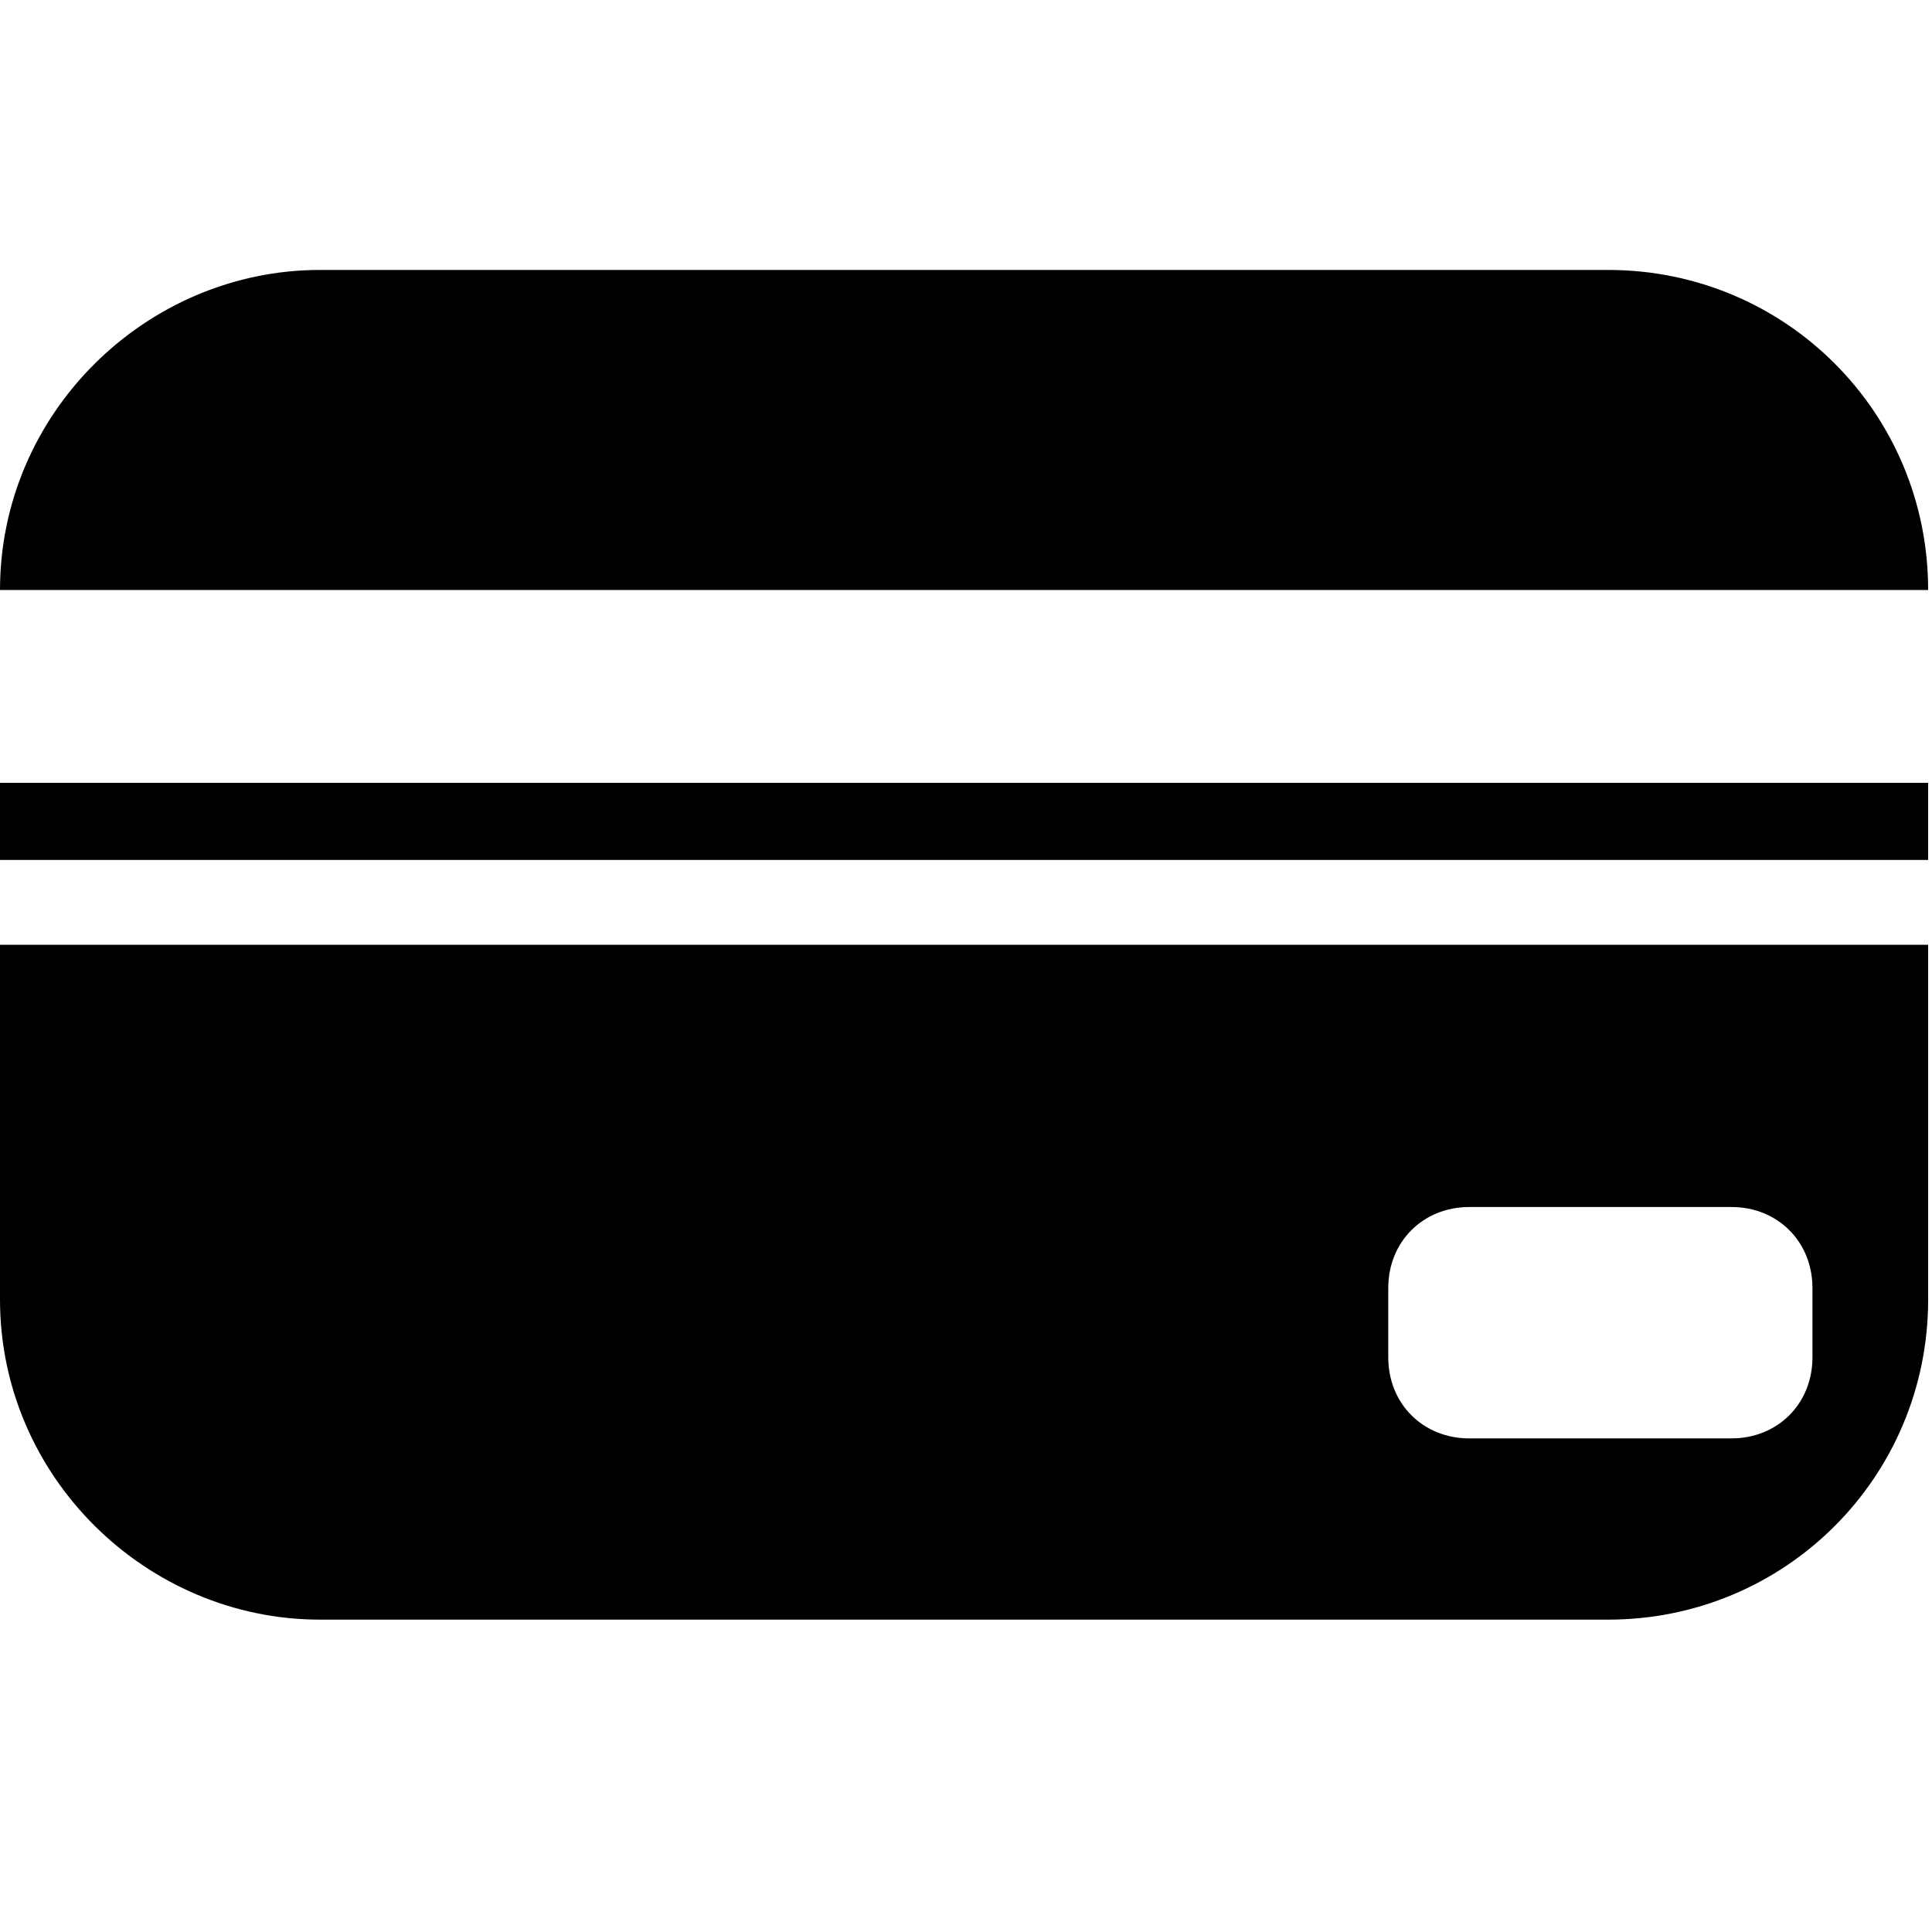 <?xml version="1.0" encoding="utf-8"?>
<!-- Generator: Adobe Illustrator 19.0.0, SVG Export Plug-In . SVG Version: 6.00 Build 0)  -->
<svg version="1.1" id="图层_1" xmlns="http://www.w3.org/2000/svg" xmlns:xlink="http://www.w3.org/1999/xlink" x="0px" y="0px"
	 viewBox="1 0.9 50.1 50.1" style="enable-background:new 1 0.9 50.1 50.1;" xml:space="preserve">
<g id="XMLID_2_">
	<path id="XMLID_7_" d="M51,16.2L51,16.2c0-4.6-3.7-8.3-8.3-8.3H9.3C4.8,7.9,1,11.6,1,16.2l0,0H51z"/>
	<rect id="XMLID_6_" x="1" y="21.2" width="50" height="2"/>
	<path id="XMLID_3_" d="M1,25.4v9.2c0,4.6,3.8,8.3,8.3,8.3h33.4c4.6,0,8.3-3.7,8.3-8.3v-9.2H1z M48,36.1c0,1.2-0.9,2.1-2.1,2.1h-6.8
		c-1.2,0-2.1-0.9-2.1-2.1v-1.8c0-1.2,0.9-2.1,2.1-2.1h6.8c1.2,0,2.1,0.9,2.1,2.1V36.1z"/>
</g>
</svg>
